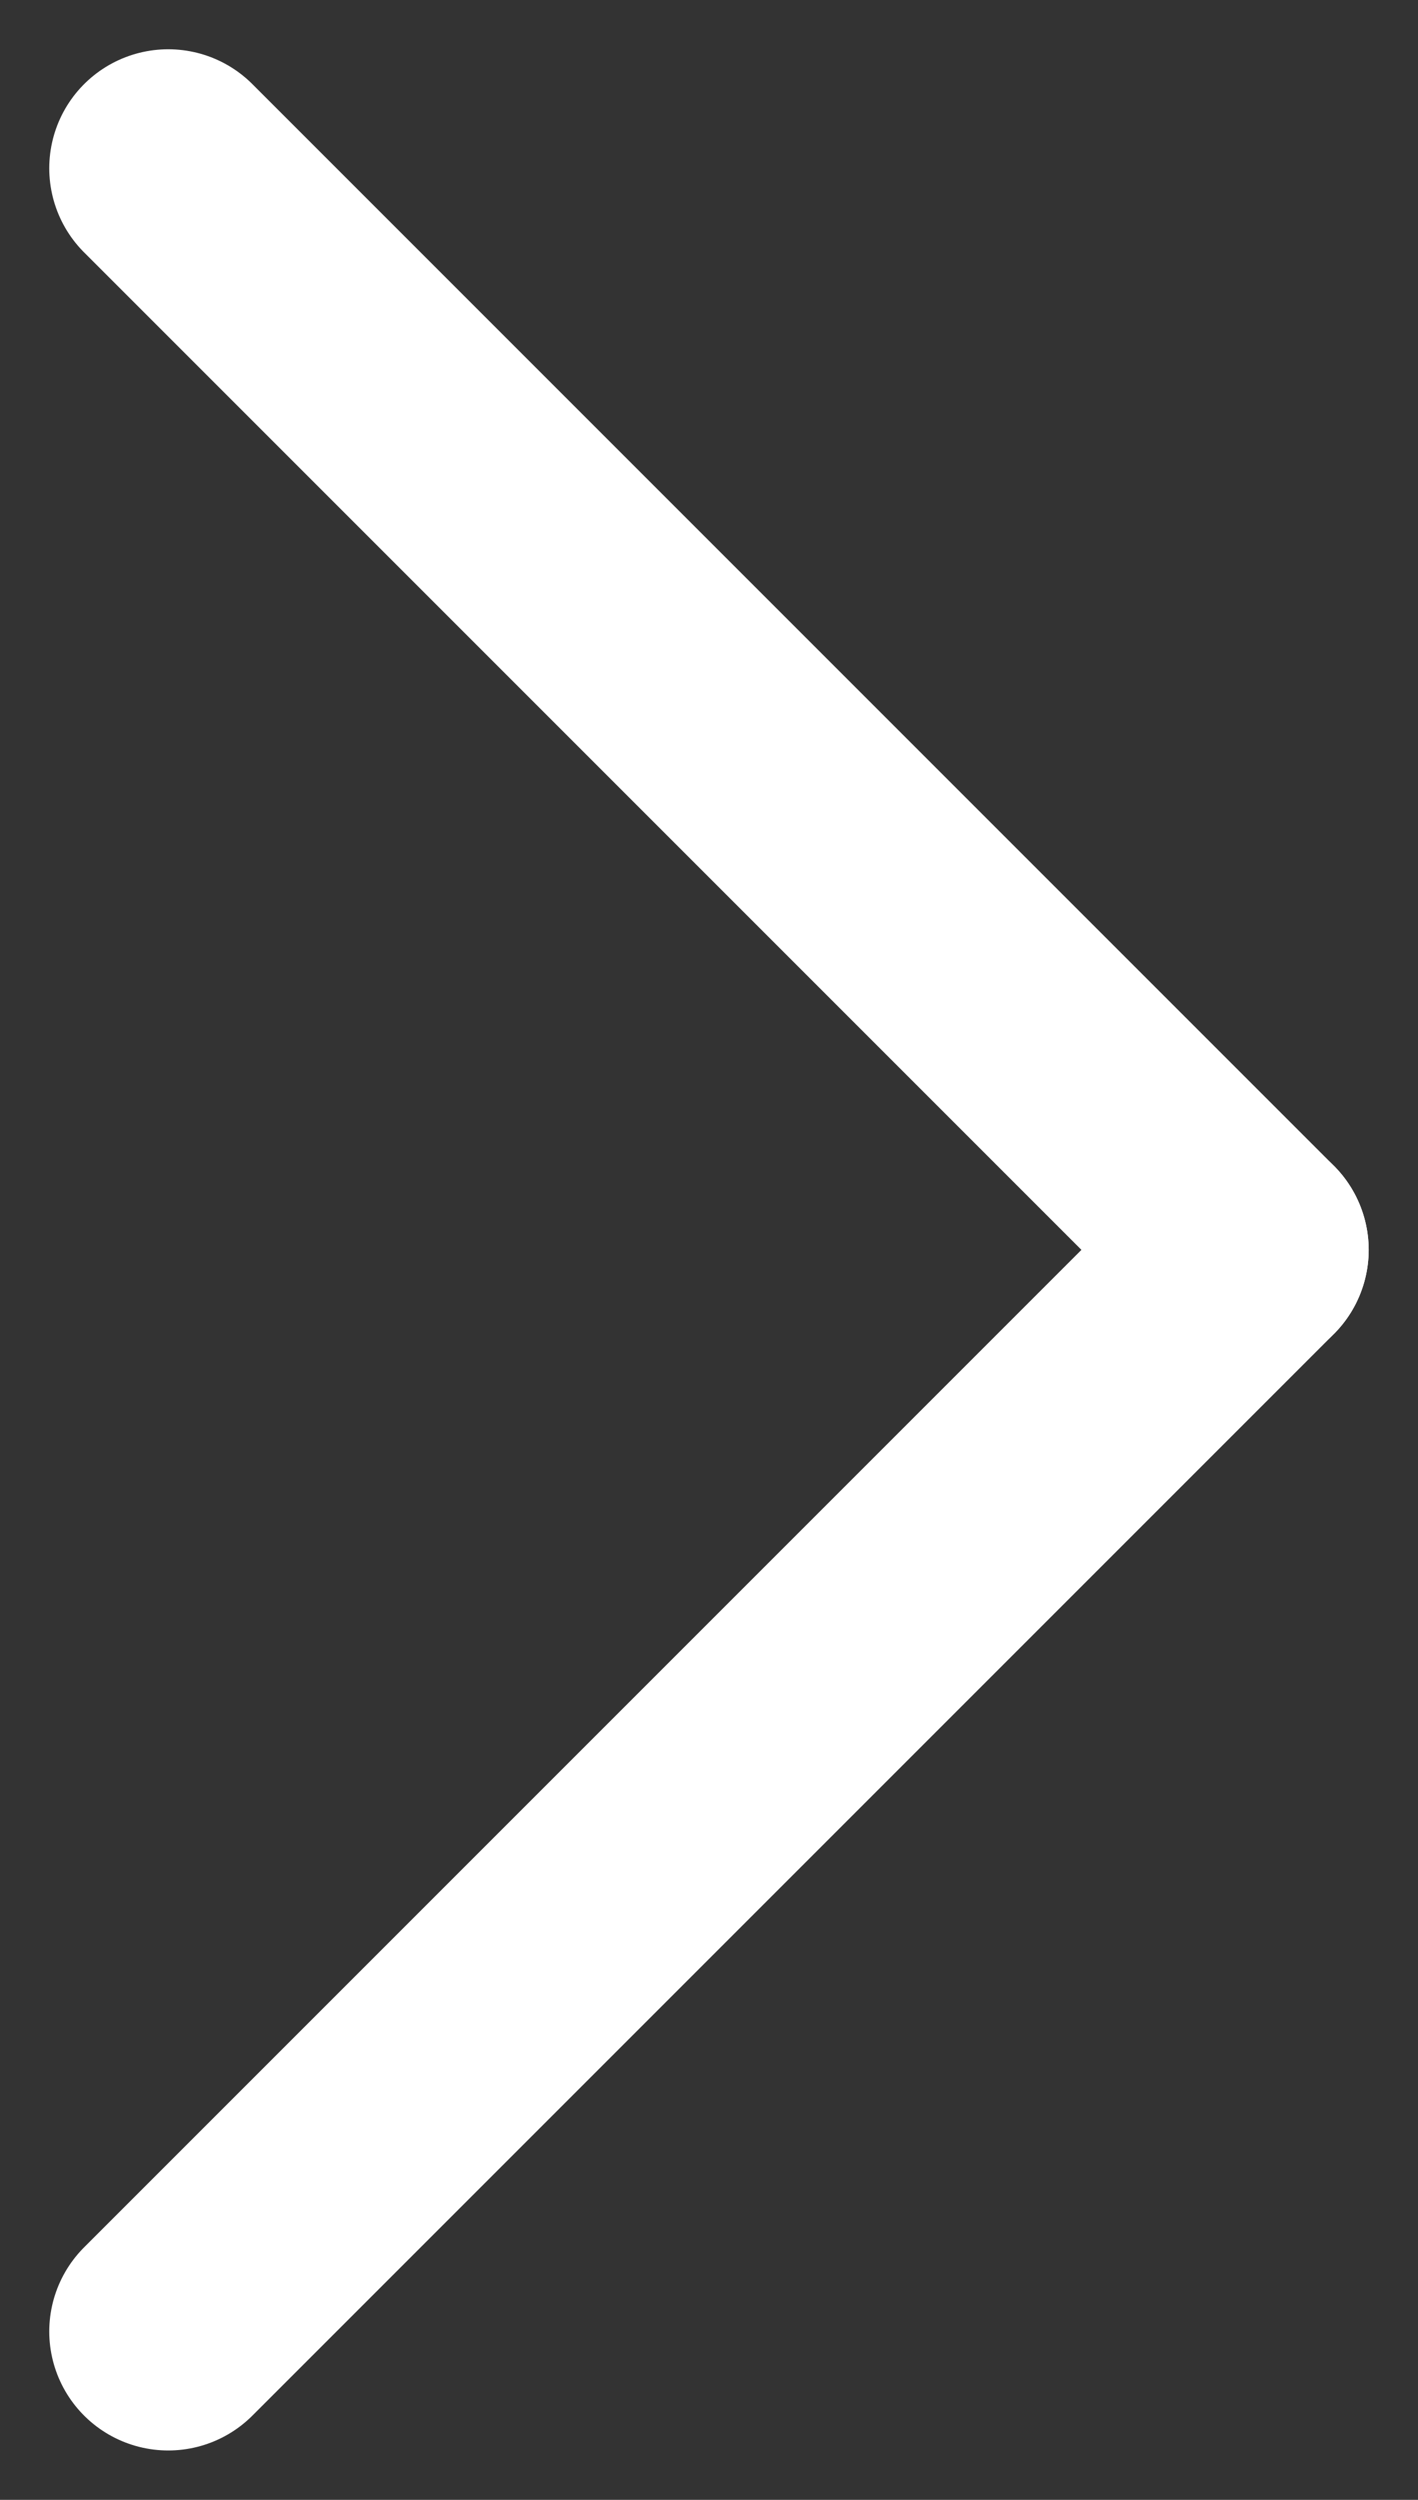 <svg xmlns="http://www.w3.org/2000/svg" width="23.835" height="42.014" viewBox="0 0 23.835 42.014">
<rect x="0" y="0" width="23.835" height="42.014" fill="#333333" stroke="none"/>
<defs><style>.slider-arrow-a{fill:none;stroke:#fff;stroke-linecap:round;stroke-width:4px;}</style></defs>
<g transform="translate(2.828 2.828)">
<line class="slider-arrow-a" x1="18.178" y1="18.178"/><line class="slider-arrow-a" x1="18.178" y2="18.178" transform="translate(0 18.178)"/></g></svg>